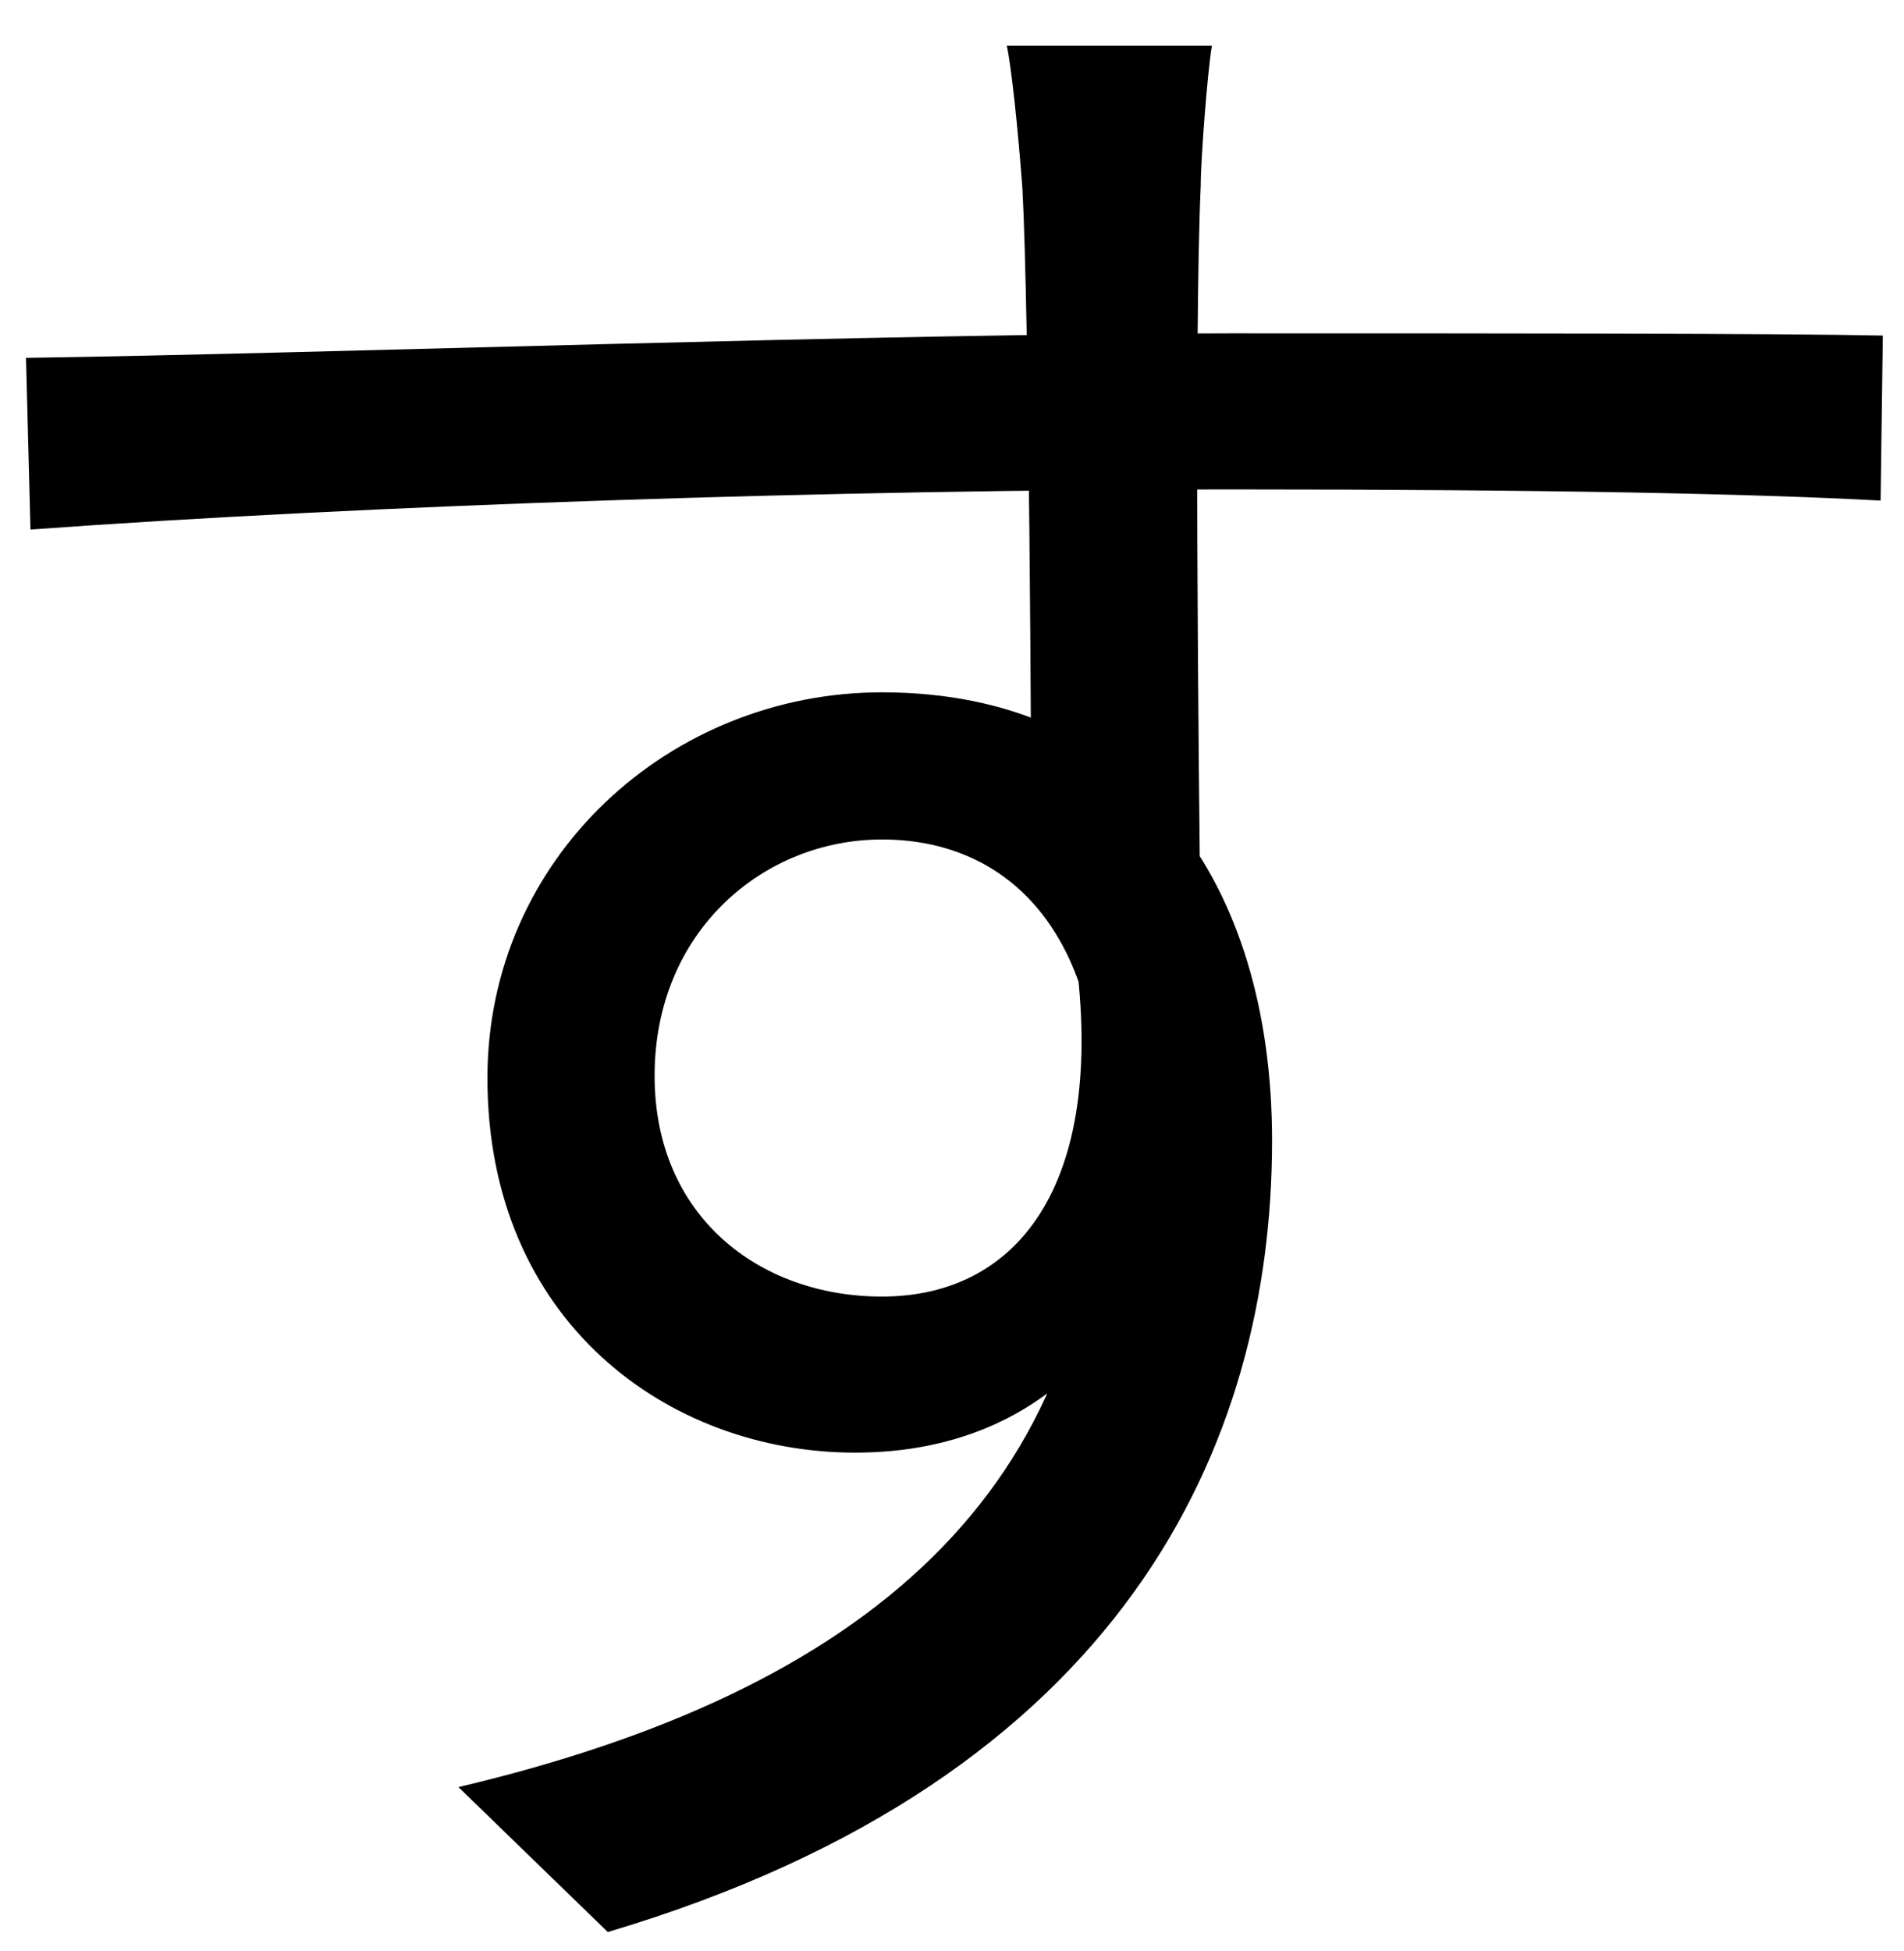 <svg width="41" height="42" viewBox="0 0 41 42" fill="none" xmlns="http://www.w3.org/2000/svg">
<path d="M26.096 0.984H21.68C21.776 1.416 21.92 2.76 22.016 4.056C22.16 6.696 22.208 16.248 22.208 18.36L25.856 20.232C25.808 16.392 25.712 7.128 25.856 4.008C25.856 3.432 26 1.56 26.096 0.984ZM0.56 7.704L0.656 11.4C7.904 10.872 18.176 10.536 26.432 10.536C33.488 10.536 37.808 10.632 40.496 10.776L40.544 7.224C38.288 7.176 32.336 7.176 26.48 7.176C19.088 7.176 7.088 7.608 0.56 7.704ZM25.76 21.624L23.12 20.28C23.888 25.416 21.968 27.912 18.992 27.912C16.352 27.912 14.096 26.184 14.096 23.16C14.096 20.04 16.448 18.072 18.992 18.072C21.584 18.072 23.696 19.896 23.696 24.216C23.696 32.136 18.608 36.408 9.872 38.472L13.088 41.592C24.224 38.28 27.392 31.08 27.392 24.552C27.392 19.032 24.56 14.904 18.992 14.904C14.432 14.904 10.496 18.456 10.496 23.208C10.496 28.44 14.384 31.272 18.416 31.272C22.784 31.272 25.76 28.056 25.76 21.624Z" fill="black"/>
</svg>
